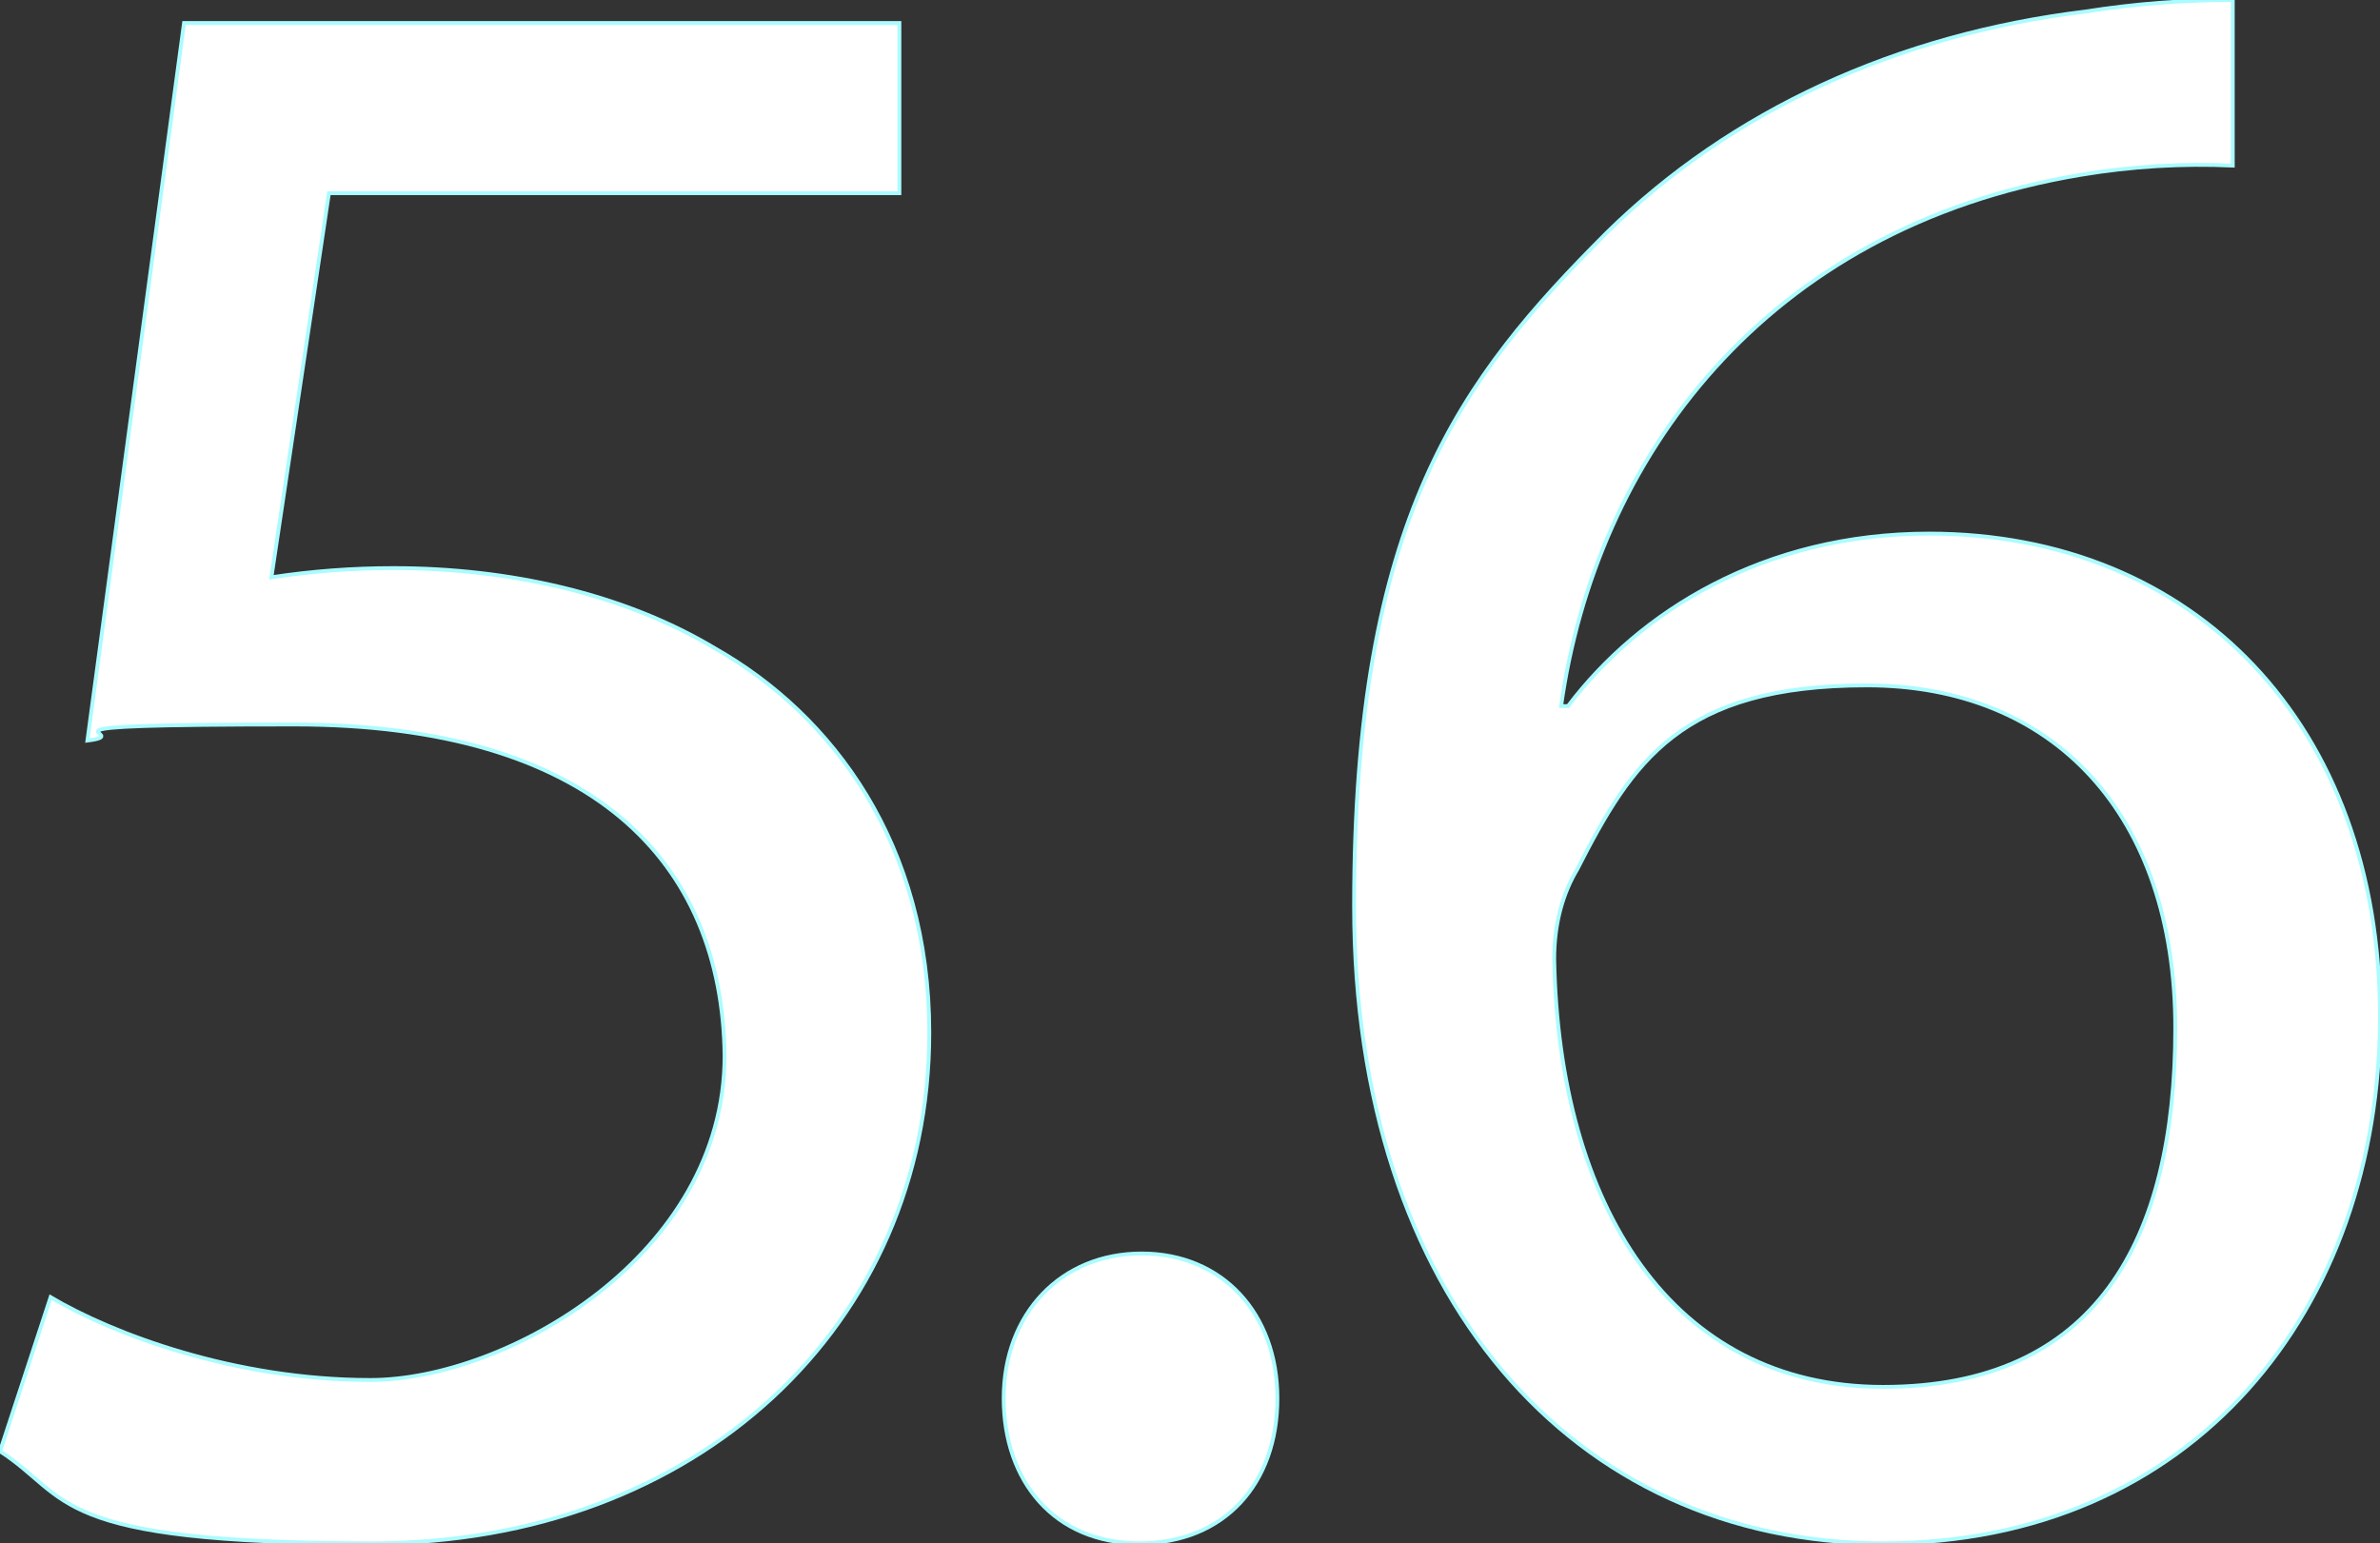 <?xml version="1.0" encoding="UTF-8"?>
<svg id="Calque_1" data-name="Calque 1" xmlns="http://www.w3.org/2000/svg" version="1.1" viewBox="0 0 620.8 402.6">
  <rect x="0" y="0" width="620.8" height="402.6" fill="#333333" stroke="none"/>
  <defs>
    <style>
      .cls-1 {
        fill: #fff;
        stroke: #aafbff;
        stroke-miterlimit: 10;
      }
    </style>
  </defs>
  <path class="cls-1" d="M234.6,50.4H85.8l-15,100.2c10.5-1.6,21.2-2.4,31.8-2.4,30,0,60,6.6,84,21,30.6,17.4,55.8,51,55.8,100.2,0,76.2-60.6,133.2-145.2,133.2S18.6,390.6,0,378.6l13.2-40.2c16.2,9.6,48,21.6,83.4,21.6s92.4-32.4,92.4-84.6c-.6-50.4-34.2-86.4-112.2-86.4s-39.6,2.4-54,4.2L48,6h186.6v44.4Z"/>
  <path class="cls-1" d="M261.8,364.8c0-22.2,15-37.8,36-37.8s35.4,15.6,35.4,37.8-13.8,37.8-36,37.8-35.4-16.2-35.4-37.8Z"/>
  <path class="cls-1" d="M582.4,43.2c-13.2-.6-26.5.2-39.6,2.4-82.8,13.8-126.6,74.4-135.6,138.6h1.8c18.6-24.6,51-45,94.2-45,69,0,117.6,49.8,117.6,126s-48.6,137.4-129.6,137.4-138-64.8-138-166.2,27.6-137.4,66-175.8c32.4-31.8,75.6-51.6,124.8-57.6,12.7-2,25.5-3,38.4-3v43.2ZM567.4,268.2c0-55.8-31.8-89.4-80.4-89.4s-61.2,19.8-75.6,48c-3.6,6-6,13.8-6,23.4,1.2,64.2,30.6,111.6,85.8,111.6s76.2-37.8,76.2-93.6Z"/>
</svg>